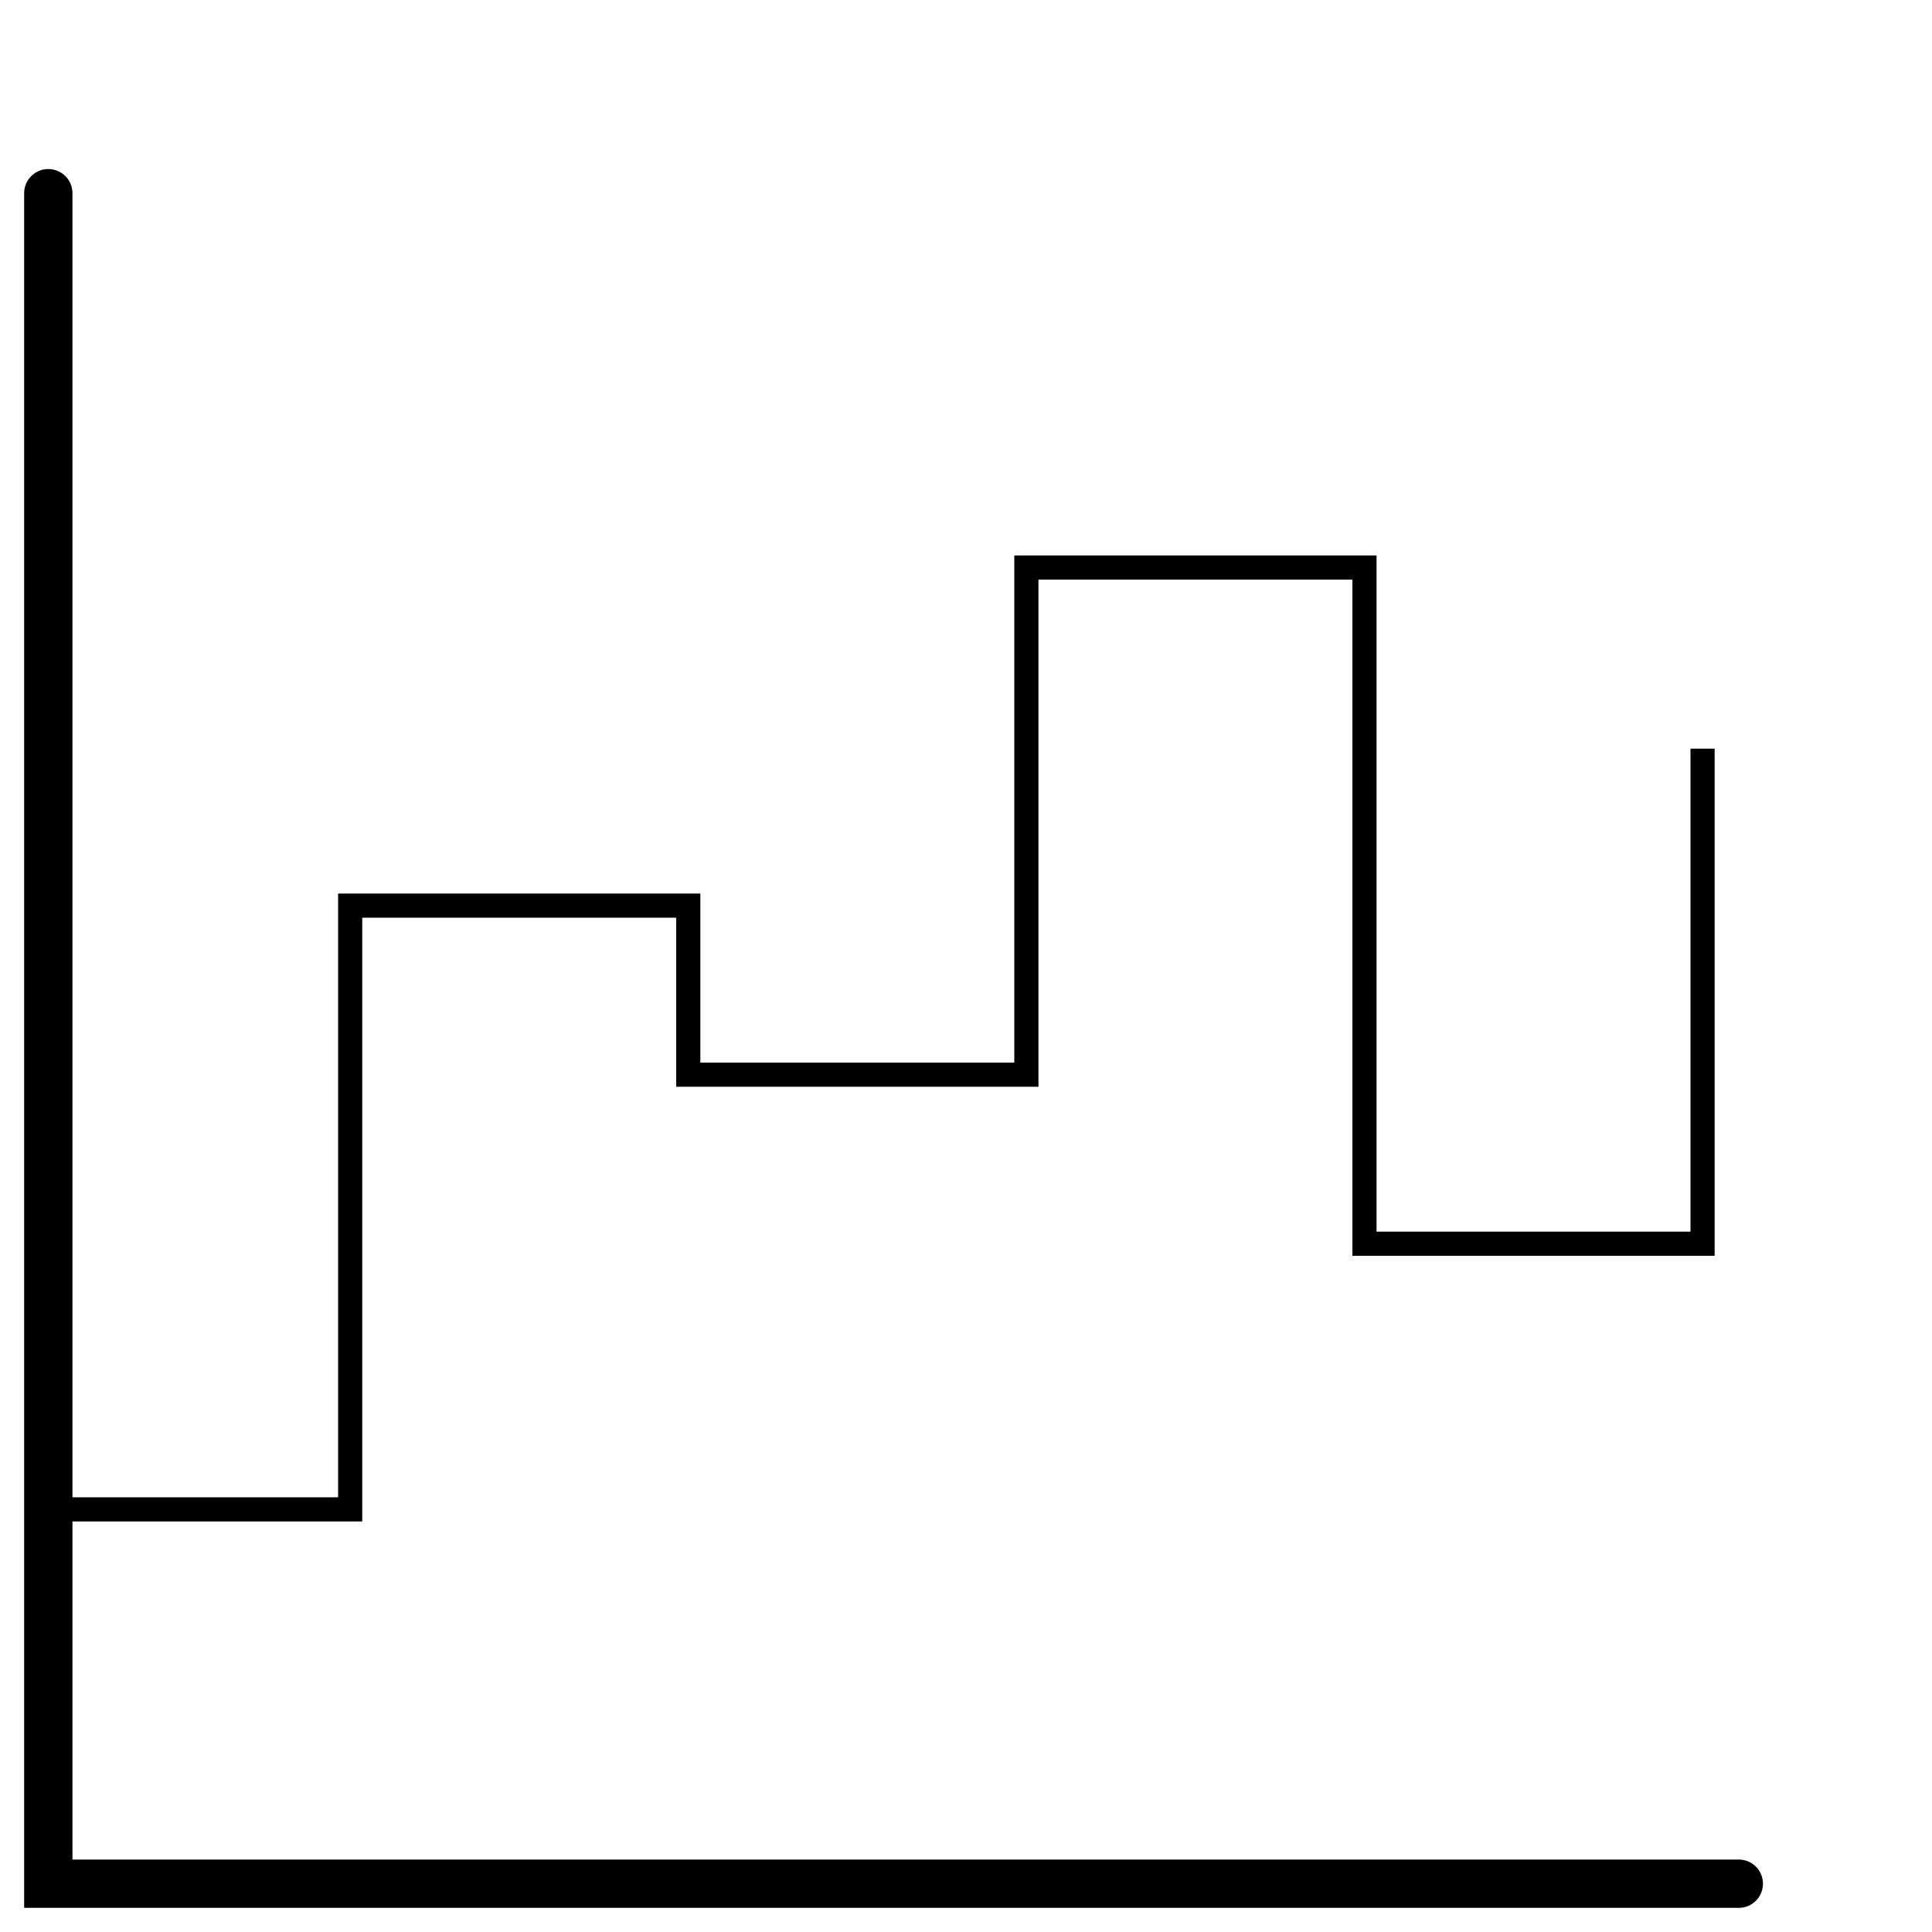 <svg version="1.1" id="Layer_1" xmlns="http://www.w3.org/2000/svg" xmlns:xlink="http://www.w3.org/1999/xlink" x="0px" y="0px"
	 viewBox="0 0 80 80" style="enable-background:new 0 0 80 80;" xml:space="preserve">
<style type="text/css">
	.st0{fill:none;stroke:#000000;stroke-width:2;stroke-linecap:round;stroke-miterlimit:10;}
	.st1{fill:none;}
	.st2{fill:none;stroke:#000000;stroke-miterlimit:10;}
	.st3{fill:none;stroke:#8EEED4;stroke-miterlimit:10;}
	.st4{fill:none;stroke:#989898;stroke-miterlimit:10;}
	.st5{fill:#989898;}
</style>
<g>
	<polyline class="st0" points="72,78 2,78 2,8 	"/>
	<rect class="st1" width="80" height="80"/>
</g>
<polyline class="st2" points="2,62.5 14.5,62.5 14.5,37.5 28.5,37.5 28.5,44.5 42.5,44.5 42.5,23.5 56.5,23.5 56.5,51.5 70.5,51.5 
	70.5,31 "/>
</svg>